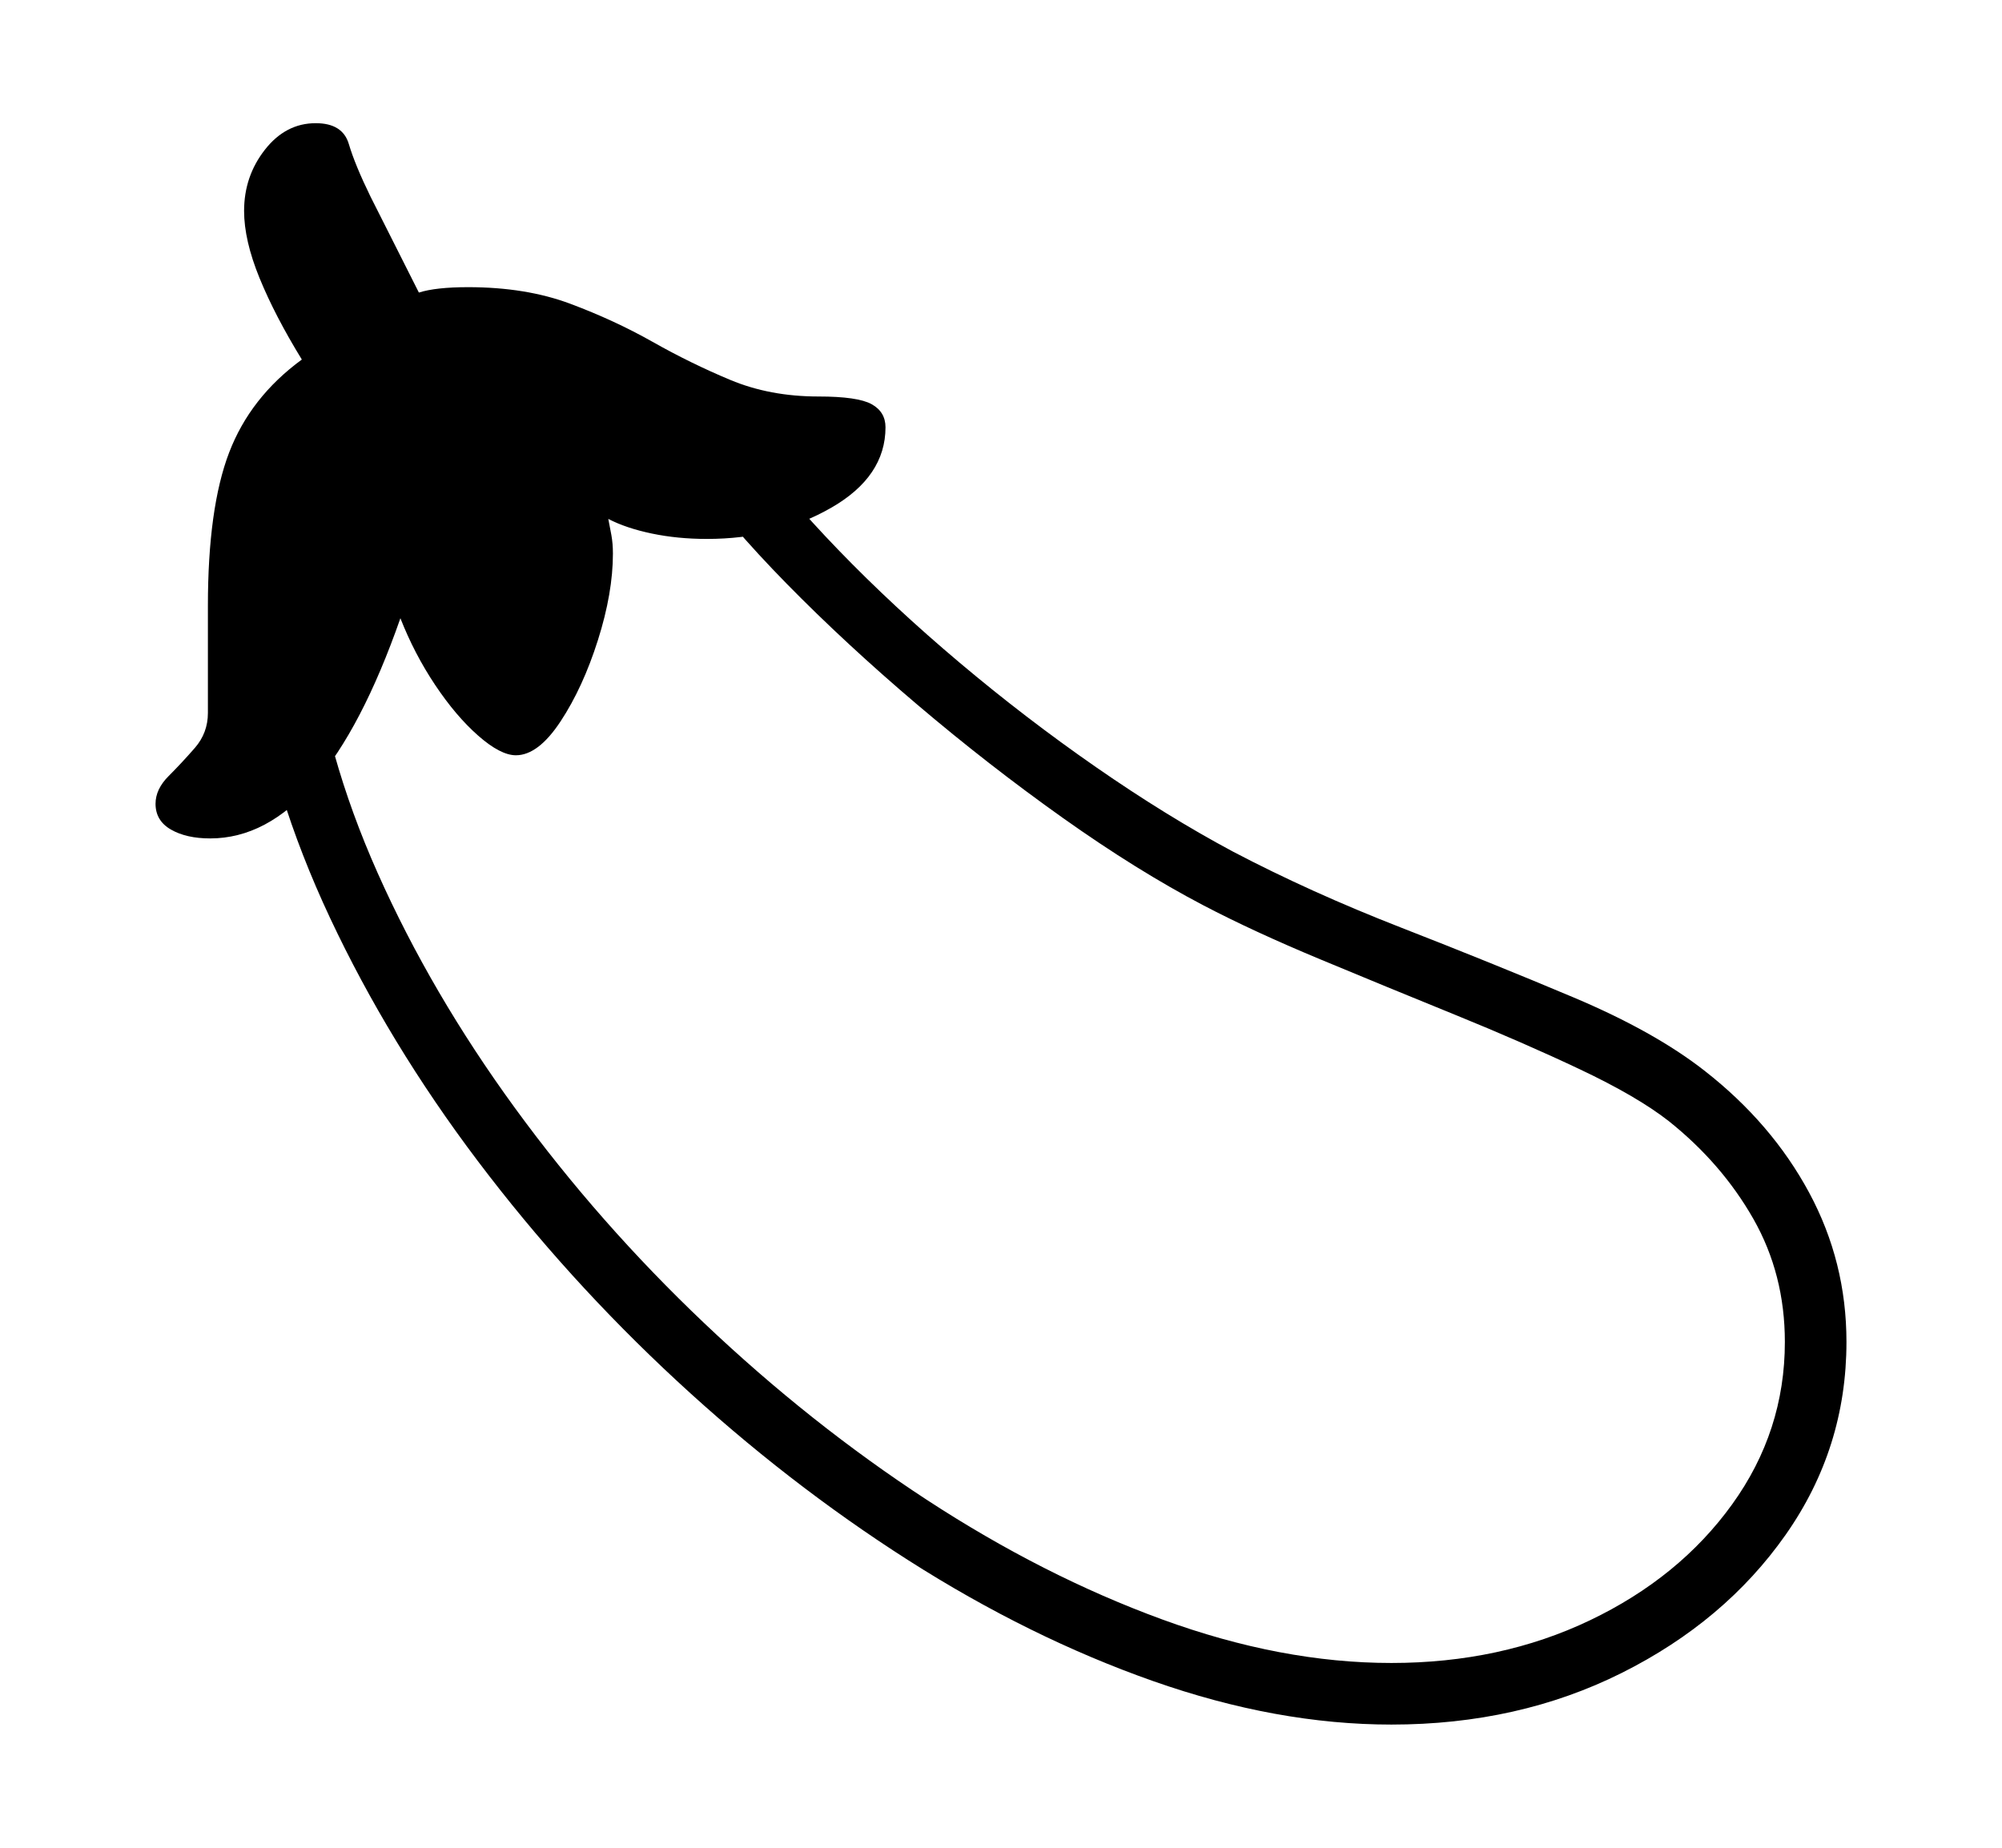 <svg xmlns="http://www.w3.org/2000/svg"
    viewBox="0 0 2600 2400">
  <!--
Copyright 2013, 2022 Google Inc. All Rights Reserved.
Noto is a trademark of Google Inc.
This Font Software is licensed under the SIL Open Font License, Version 1.1. This Font Software is distributed on an "AS IS" BASIS, WITHOUT WARRANTIES OR CONDITIONS OF ANY KIND, either express or implied. See the SIL Open Font License for the specific language, permissions and limitations governing your use of this Font Software.
http://scripts.sil.org/OFL
  -->
<path d="M1807 2240L1807 2240Q1658 2240 1497.5 2183.5 1337 2127 1179.5 2026.5 1022 1926 879 1793.5 736 1661 620.5 1508 505 1355 428.5 1192 352 1029 329 870L329 870 405 829Q421 978 490.5 1134 560 1290 669 1439.5 778 1589 915 1719 1052 1849 1203.5 1948 1355 2047 1509.5 2103.5 1664 2160 1807 2160L1807 2160Q1949 2160 2065 2104.5 2181 2049 2249.5 1954 2318 1859 2318 1743L2318 1743Q2318 1655 2277 1583 2236 1511 2167 1456L2167 1456Q2126 1424 2052 1389 1978 1354 1889.5 1318 1801 1282 1714.5 1246 1628 1210 1563 1176L1563 1176Q1477 1131 1380.5 1062.5 1284 994 1191 915 1098 836 1021.5 758 945 680 900 616L900 616 971 576Q1018 641 1089 714.5 1160 788 1246 860.5 1332 933 1423.5 996.5 1515 1060 1601 1106L1601 1106Q1702 1159 1820 1205 1938 1251 2043.5 1295.5 2149 1340 2214 1391L2214 1391Q2301 1459 2349.5 1549 2398 1639 2398 1743L2398 1743Q2398 1881 2319 1993.5 2240 2106 2106 2173 1972 2240 1807 2240ZM273 1089L273 1089Q242 1089 222 1077.5 202 1066 202 1044L202 1044Q202 1025 219 1008 236 991 253 971.5 270 952 270 926L270 926 270 787Q270 660 297.5 588 325 516 392 467L392 467Q357 410 337 361 317 312 317 274L317 274Q317 229 344 194.5 371 160 410 160L410 160Q445 160 453 187 461 214 481 255L481 255 544 380Q566 373 608 373L608 373Q683 373 740.5 394.5 798 416 847.5 444 897 472 948.5 493.5 1000 515 1063 515L1063 515Q1114 515 1132 525 1150 535 1150 555L1150 555Q1150 619 1079.5 659.5 1009 700 918 700L918 700Q880 700 846.5 693 813 686 790 674L790 674Q792 684 794 695 796 706 796 719L796 719Q796 770 776.5 831.5 757 893 728 937 699 981 670 981L670 981Q650 981 621 955.5 592 930 565 889.5 538 849 520 803L520 803Q420 1089 273 1089Z"/>
</svg>